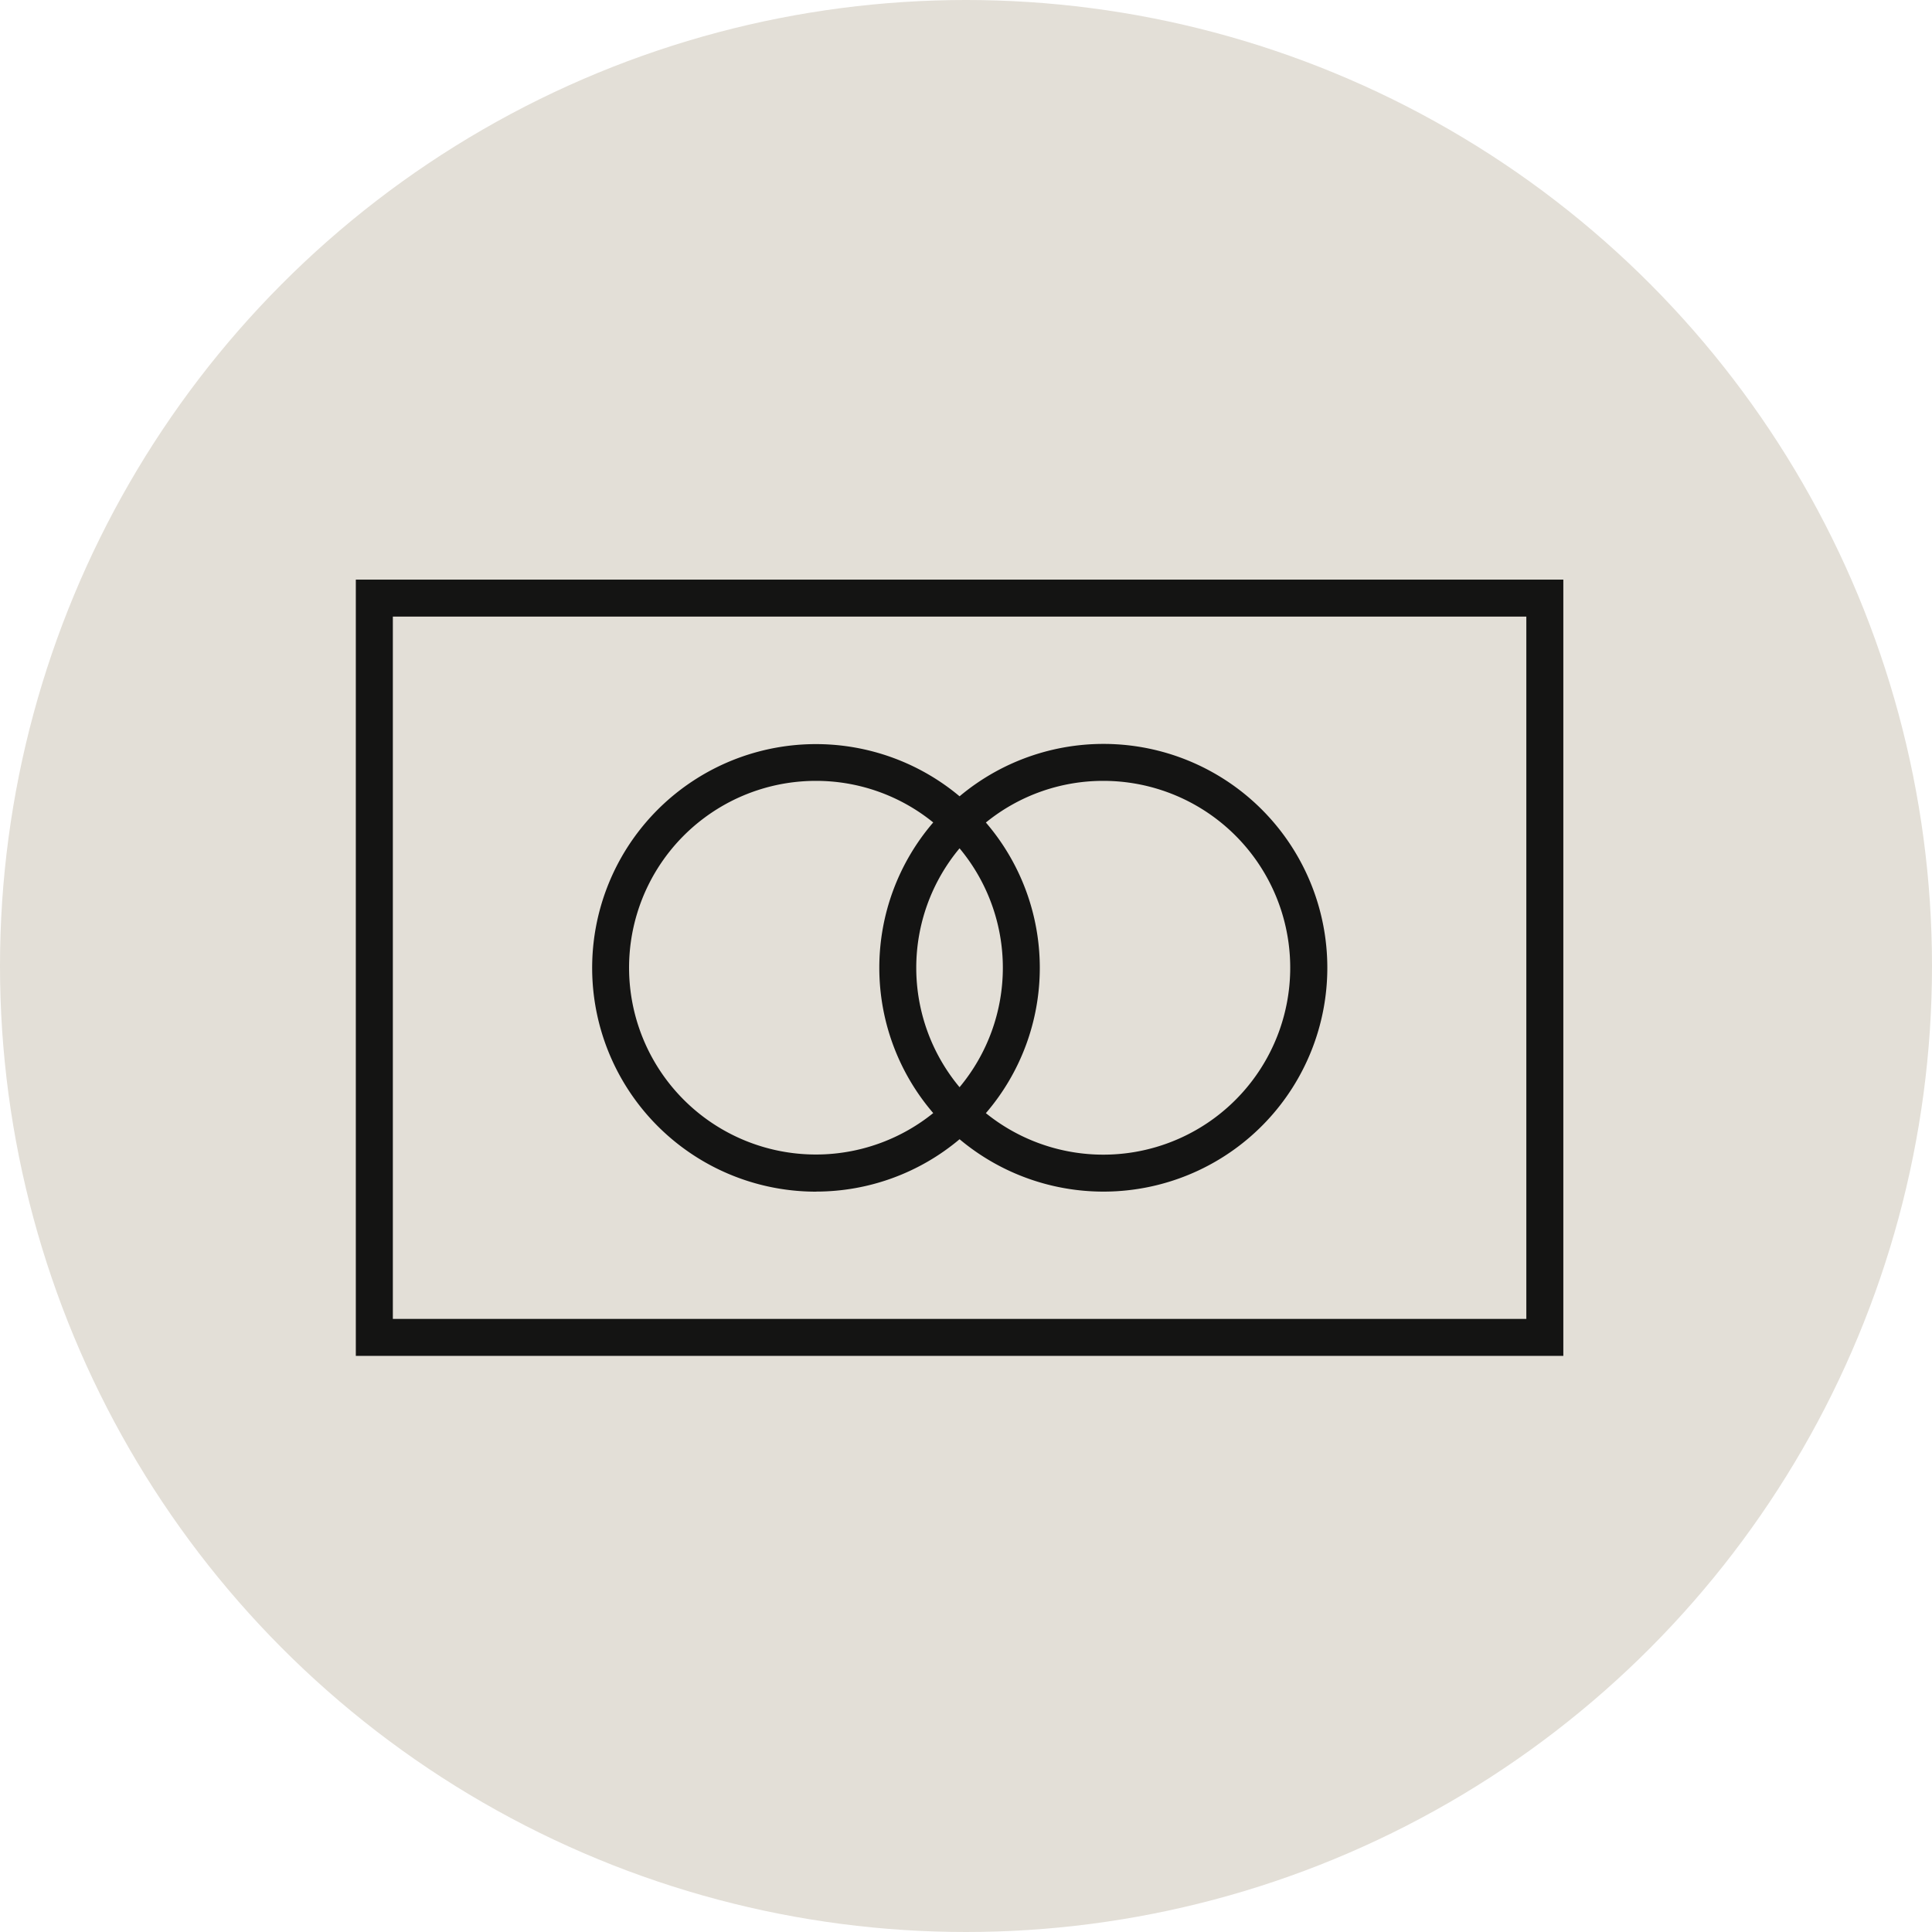 <svg xmlns="http://www.w3.org/2000/svg" width="80" height="80" viewBox="0 0 80 80"><defs><style>.a{fill:#e3dfd7;}.b{fill:#141413;}</style></defs><g transform="translate(18 18)"><circle class="a" cx="40" cy="40" r="40" transform="translate(-18 -18)"/><g transform="translate(-9.133 -9.199)"><g transform="translate(5.867 15.2)"><path class="b" d="M5.867,15.2V47.343h50V15.2ZM54.336,45.812H7.4V16.731H54.335V45.812Z" transform="translate(-5.867 -15.2)"/><path class="b" d="M25.365,40.848a9.226,9.226,0,0,0,5.946-2.168,9.269,9.269,0,1,0,0-14.2,9.266,9.266,0,1,0-5.946,16.371ZM31.31,26.634a7.719,7.719,0,0,1,0,9.892,7.719,7.719,0,0,1,0-9.892Zm5.946-2.793A7.739,7.739,0,1,1,32.4,37.6a9.224,9.224,0,0,0,0-12.034A7.694,7.694,0,0,1,37.257,23.841Zm-11.892,0a7.694,7.694,0,0,1,4.856,1.722,9.224,9.224,0,0,0,0,12.034,7.736,7.736,0,1,1-4.856-13.756Z" transform="translate(-6.311 -15.508)"/></g></g></g></svg>